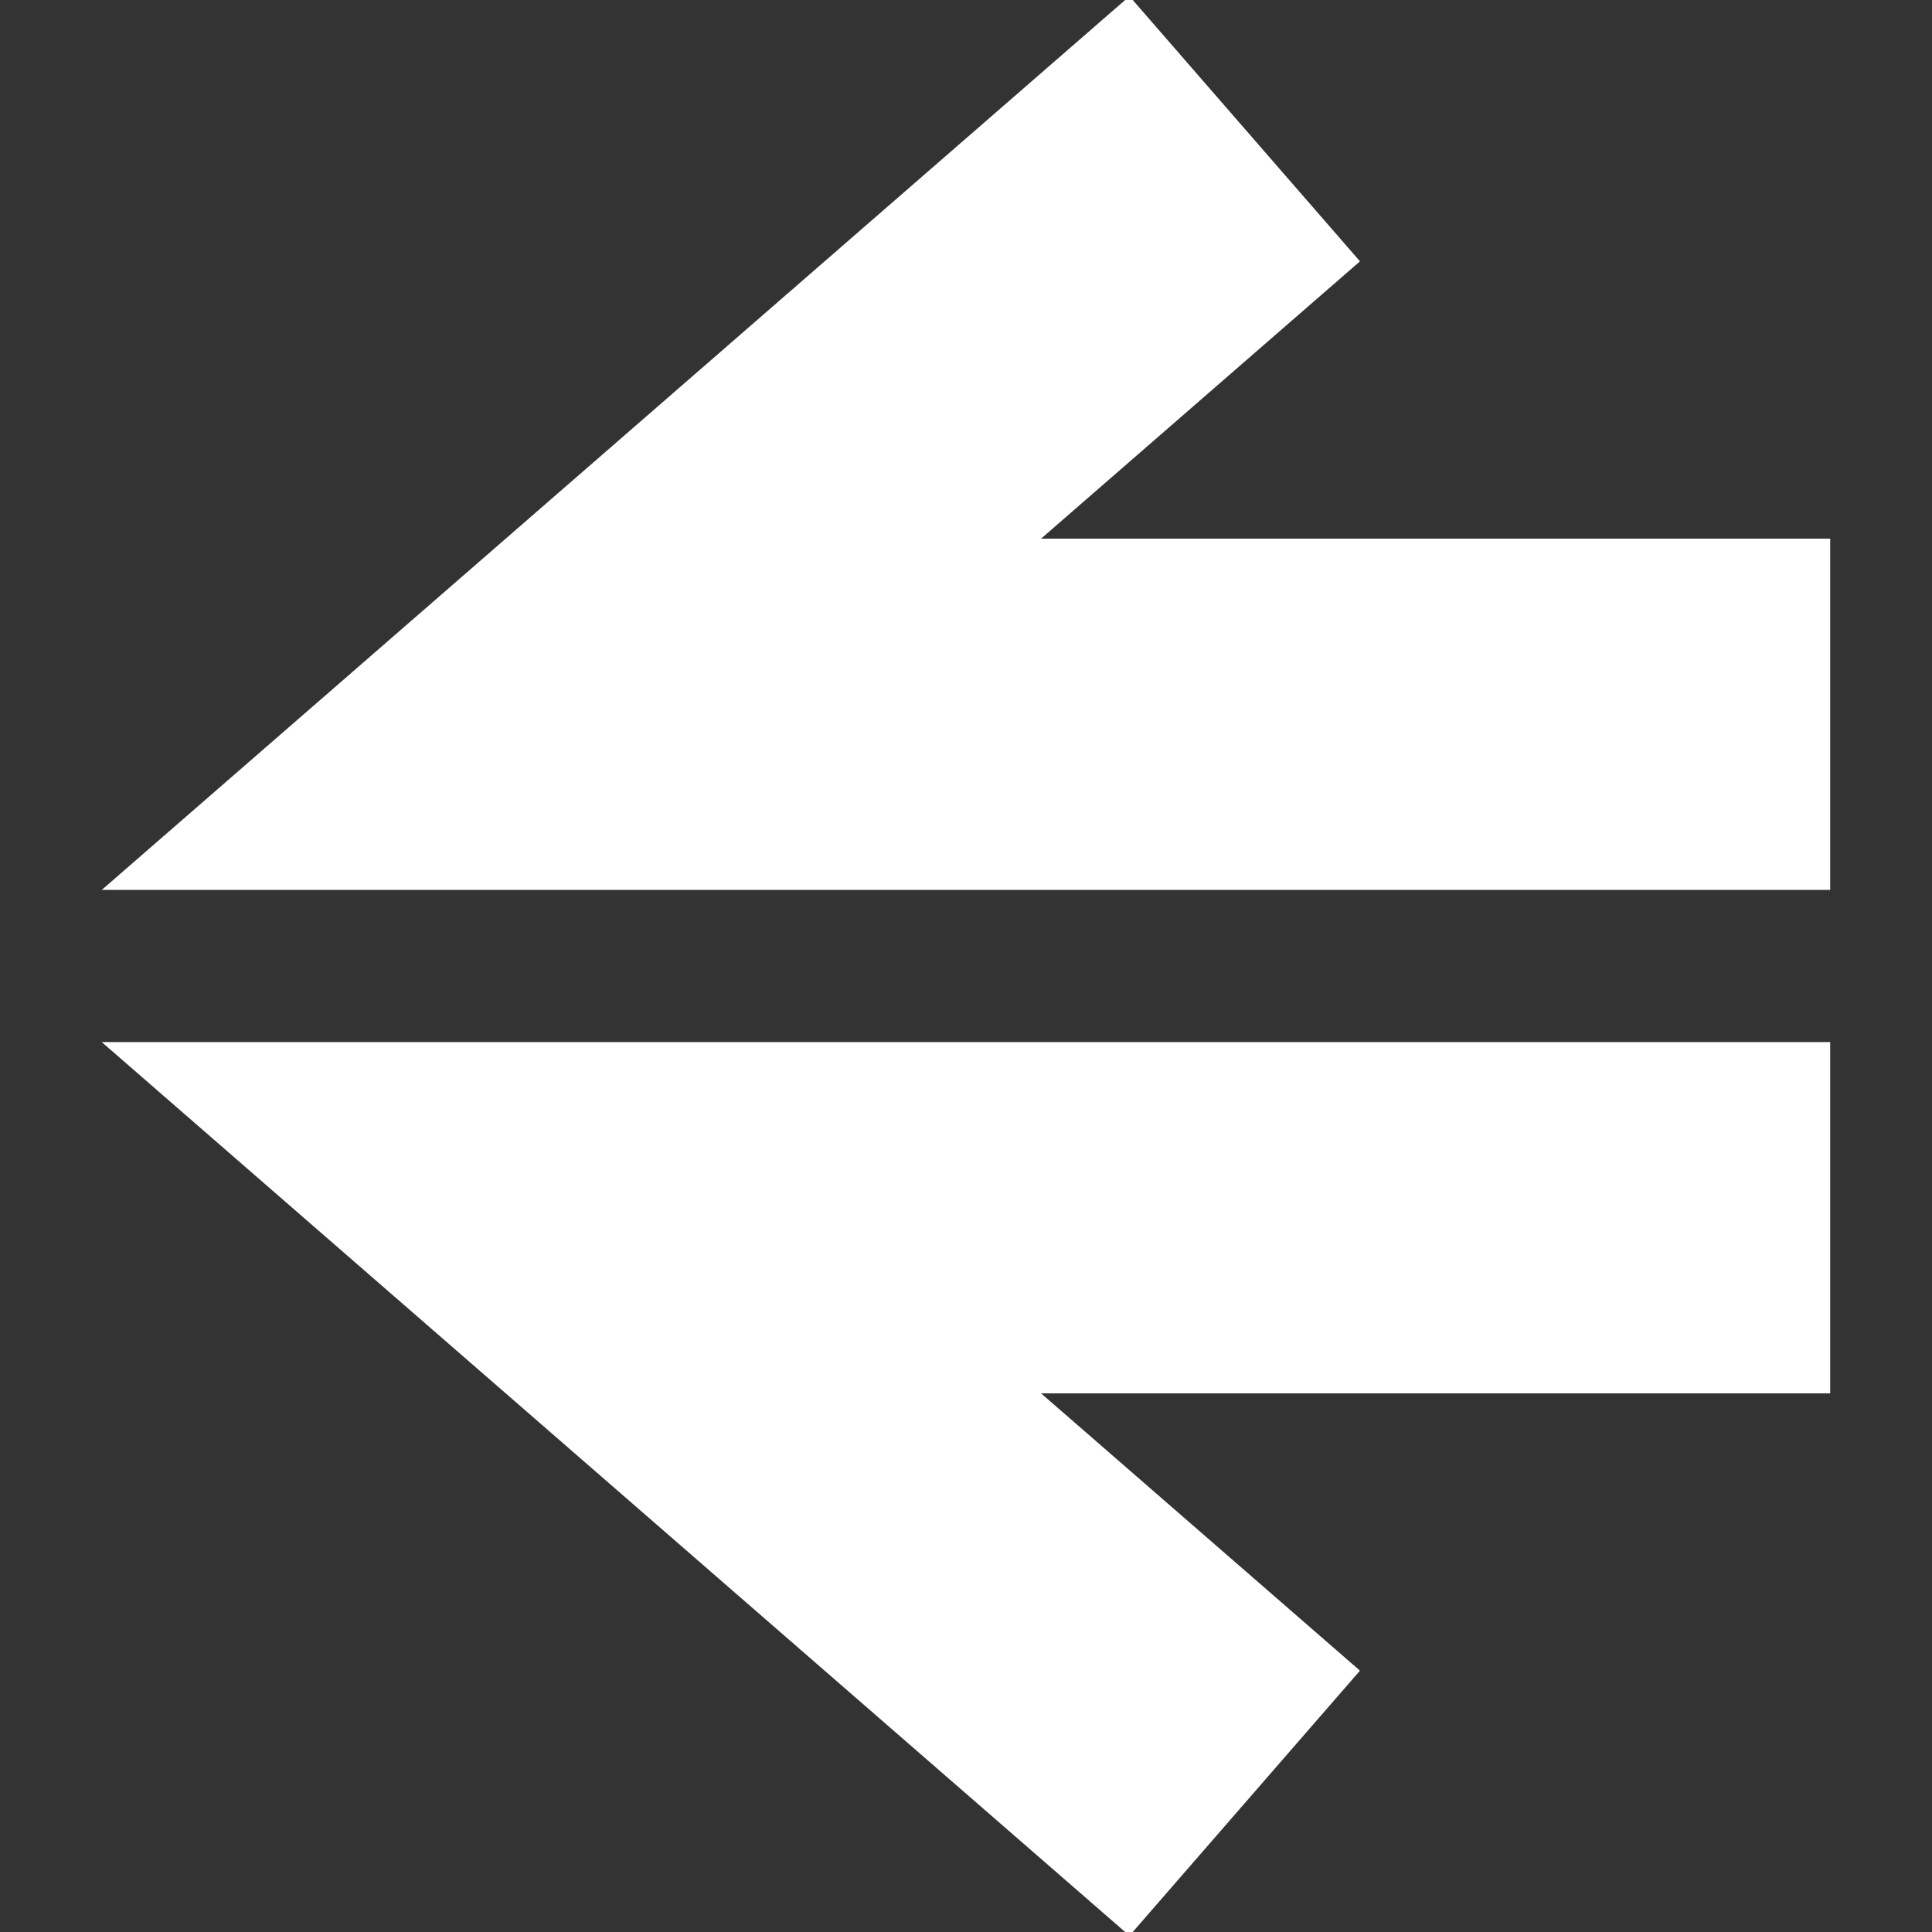 <?xml version="1.0" encoding="UTF-8" standalone="no"?>
<svg
   xmlns:dc="http://purl.org/dc/elements/1.1/"
   xmlns:cc="http://creativecommons.org/ns#"
   xmlns:rdf="http://www.w3.org/1999/02/22-rdf-syntax-ns#"
   xmlns:svg="http://www.w3.org/2000/svg"
   xmlns="http://www.w3.org/2000/svg"
   xmlns:sodipodi="http://sodipodi.sourceforge.net/DTD/sodipodi-0.dtd"
   xmlns:inkscape="http://www.inkscape.org/namespaces/inkscape"
   width="330"
   height="330"
   viewBox="0 0 87.312 87.312"
   version="1.1"
   id="svg6"
   sodipodi:docname="minimize-button.svg"
   inkscape:version="0.92.3 (2405546, 2018-03-11)">
  <rect x="0" y="0" width="87.312" height="87.312" fill="#333333" stroke="none"/>
  <defs
     id="defs10" />
  <sodipodi:namedview
     pagecolor="#ffffff"
     bordercolor="#666666"
     borderopacity="1"
     objecttolerance="10"
     gridtolerance="10"
     guidetolerance="10"
     inkscape:pageopacity="0"
     inkscape:pageshadow="2"
     inkscape:window-width="1731"
     inkscape:window-height="1057"
     id="namedview8"
     showgrid="false"
     inkscape:pagecheckerboard="true"
     inkscape:zoom="0.50568849"
     inkscape:cx="146.6414"
     inkscape:cy="179.22731"
     inkscape:window-x="181"
     inkscape:window-y="-8"
     inkscape:window-maximized="1"
     inkscape:current-layer="svg6" />
  <g
     id="g4"
     transform="translate(1.352)"
     style="fill:none;stroke:#ffffff;stroke-width:15.875">
    <path
       d="m 81.359,32.279 h -56.886 l 30.427,-26.458 m 26.459,49.212 h -56.886 l 30.427,26.458"
       id="path2"
       inkscape:connector-curvature="0"
       sodipodi:nodetypes="cccccc" />
  </g>
</svg>
